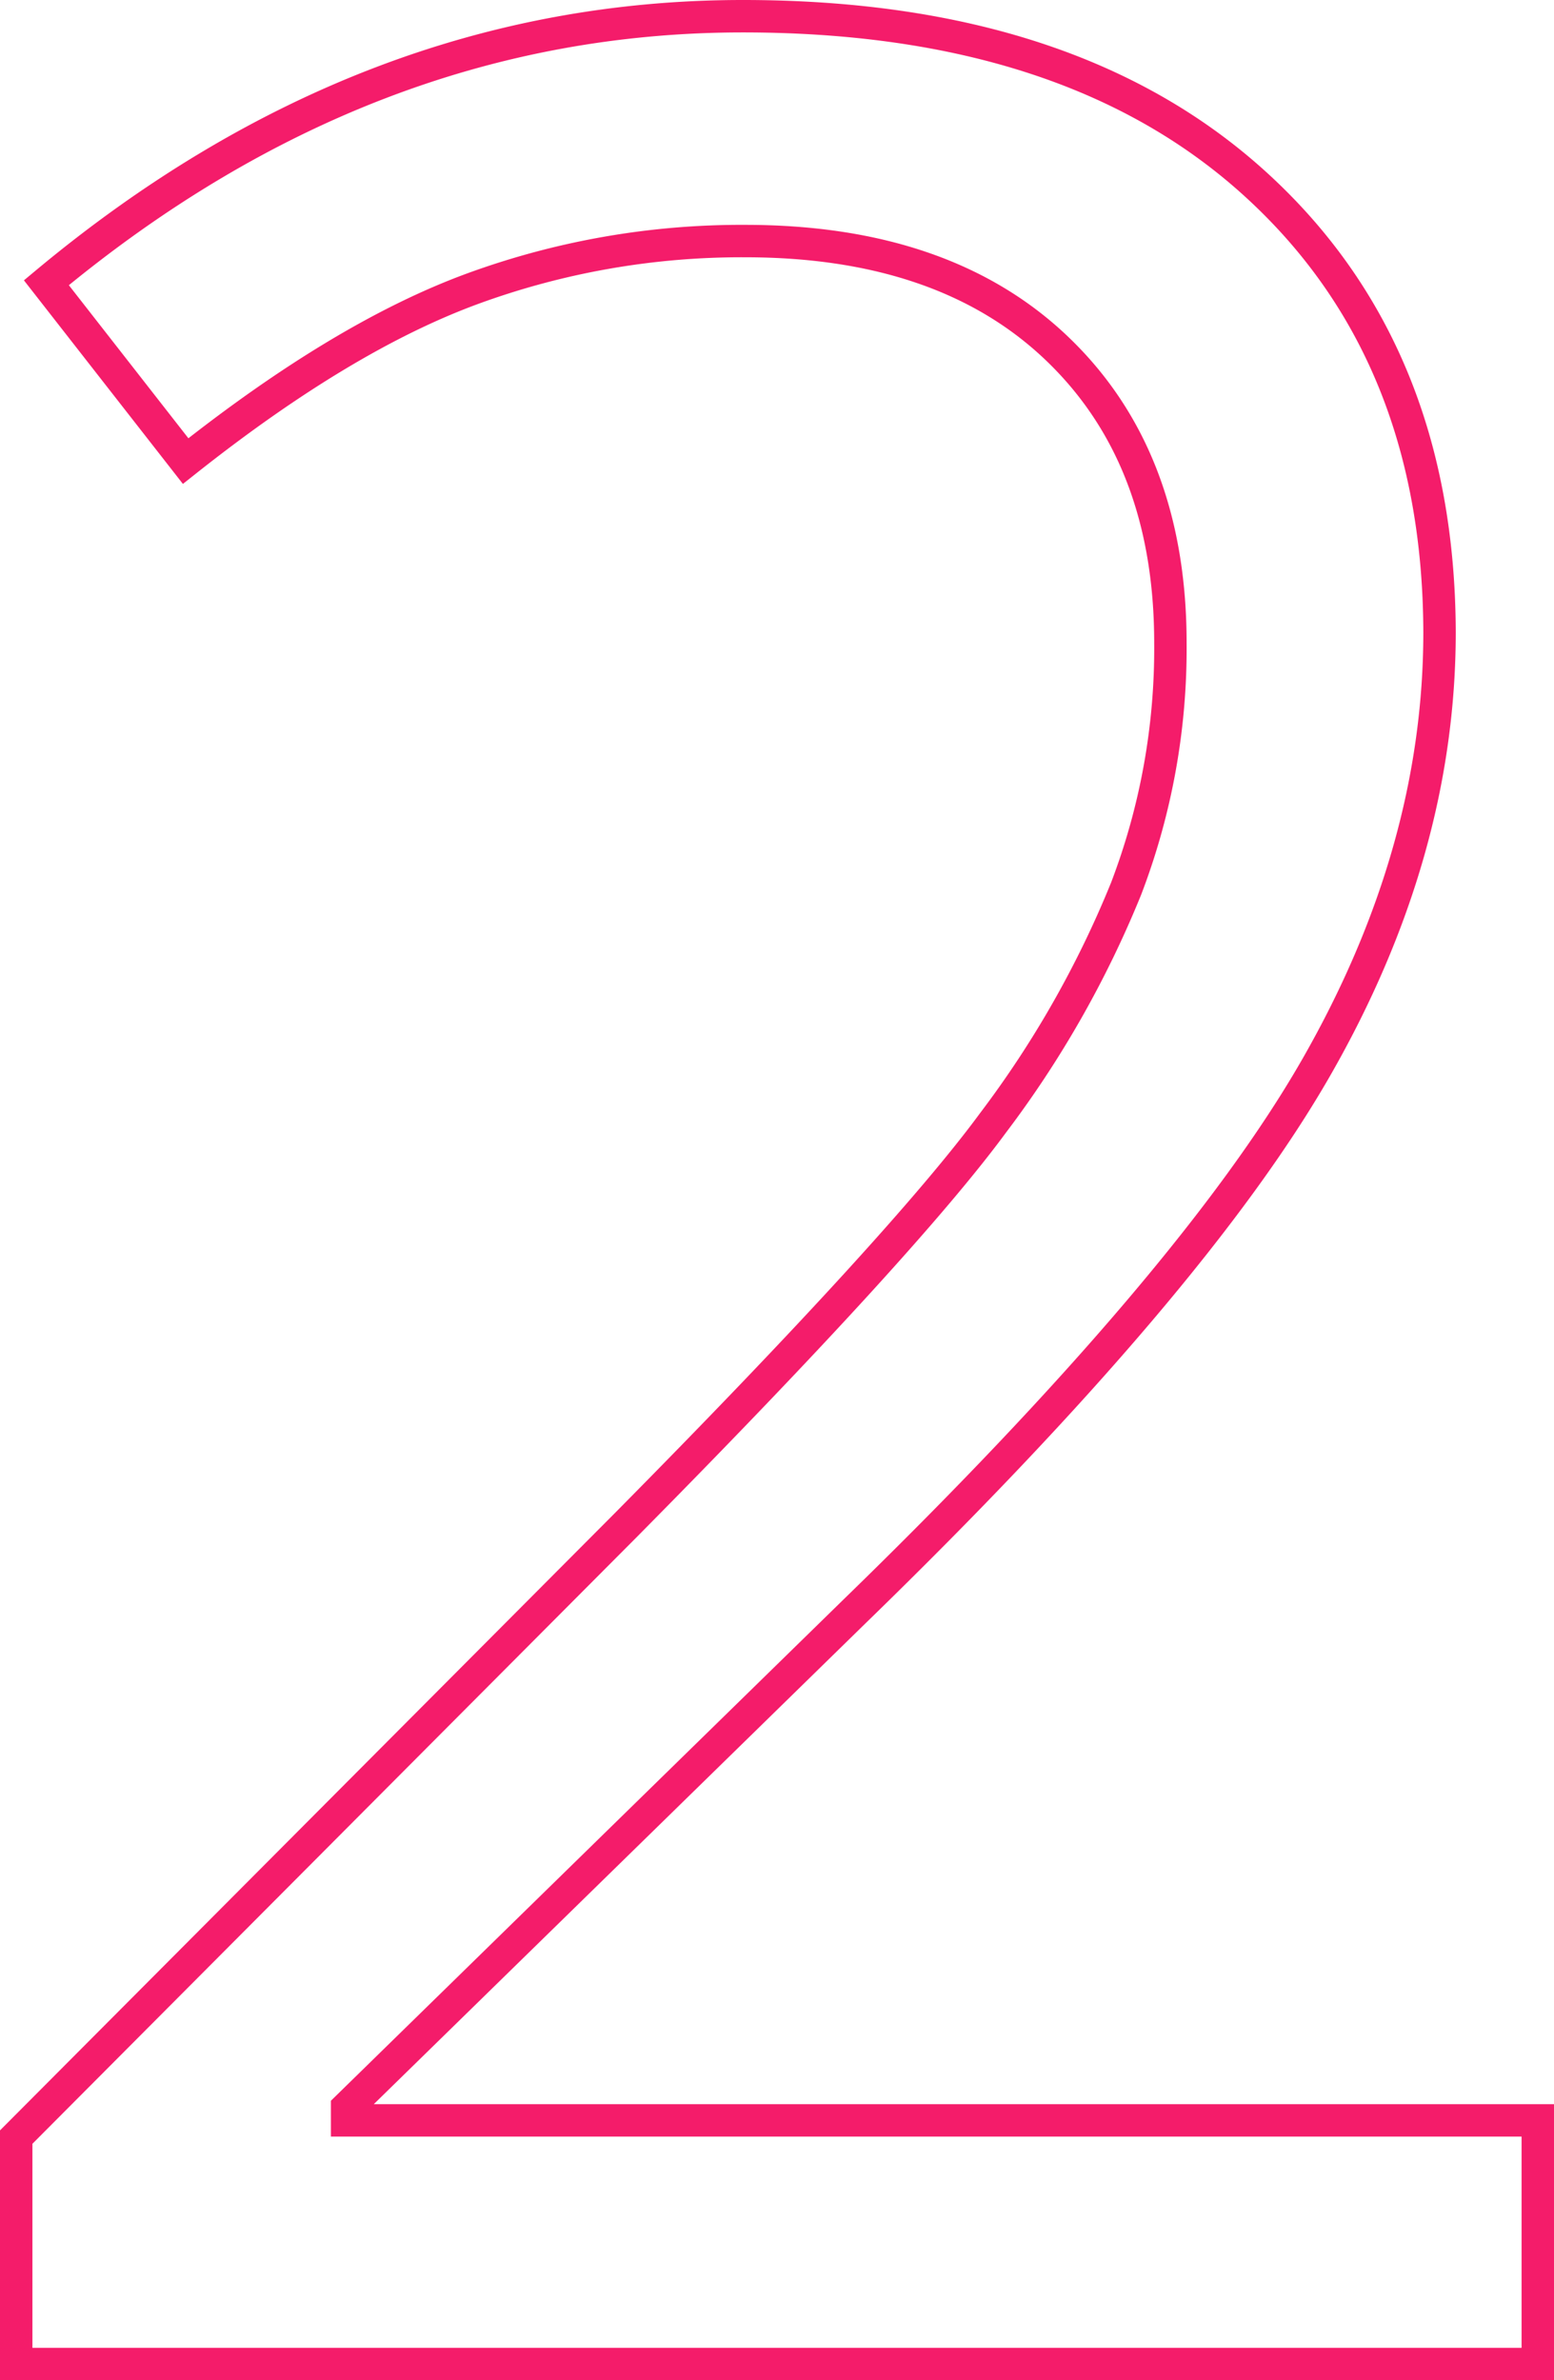 <svg xmlns="http://www.w3.org/2000/svg" viewBox="0 0 95.85 146.82"><defs><style>.cls-1{fill:none;stroke:#f41c6a;stroke-miterlimit:10;stroke-width:2px;}</style></defs><g id="Camada_2" data-name="Camada 2"><path class="cls-1" d="M94.85,145.82H1v-14L38.6,94.07Q55.79,76.69,61.25,69.26a63.43,63.43,0,0,0,8.21-14.45,41.46,41.46,0,0,0,2.73-15.14q0-11.43-6.93-18.11T46,14.87A48.24,48.24,0,0,0,29.17,17.8q-8,2.93-17.72,10.64l-8.59-11Q22.59,1,45.82,1,66,1,77.37,11.3T88.79,39q0,13.57-7.61,26.85T52.66,99.44L21.41,130v.79H94.85Z"/></g></svg>